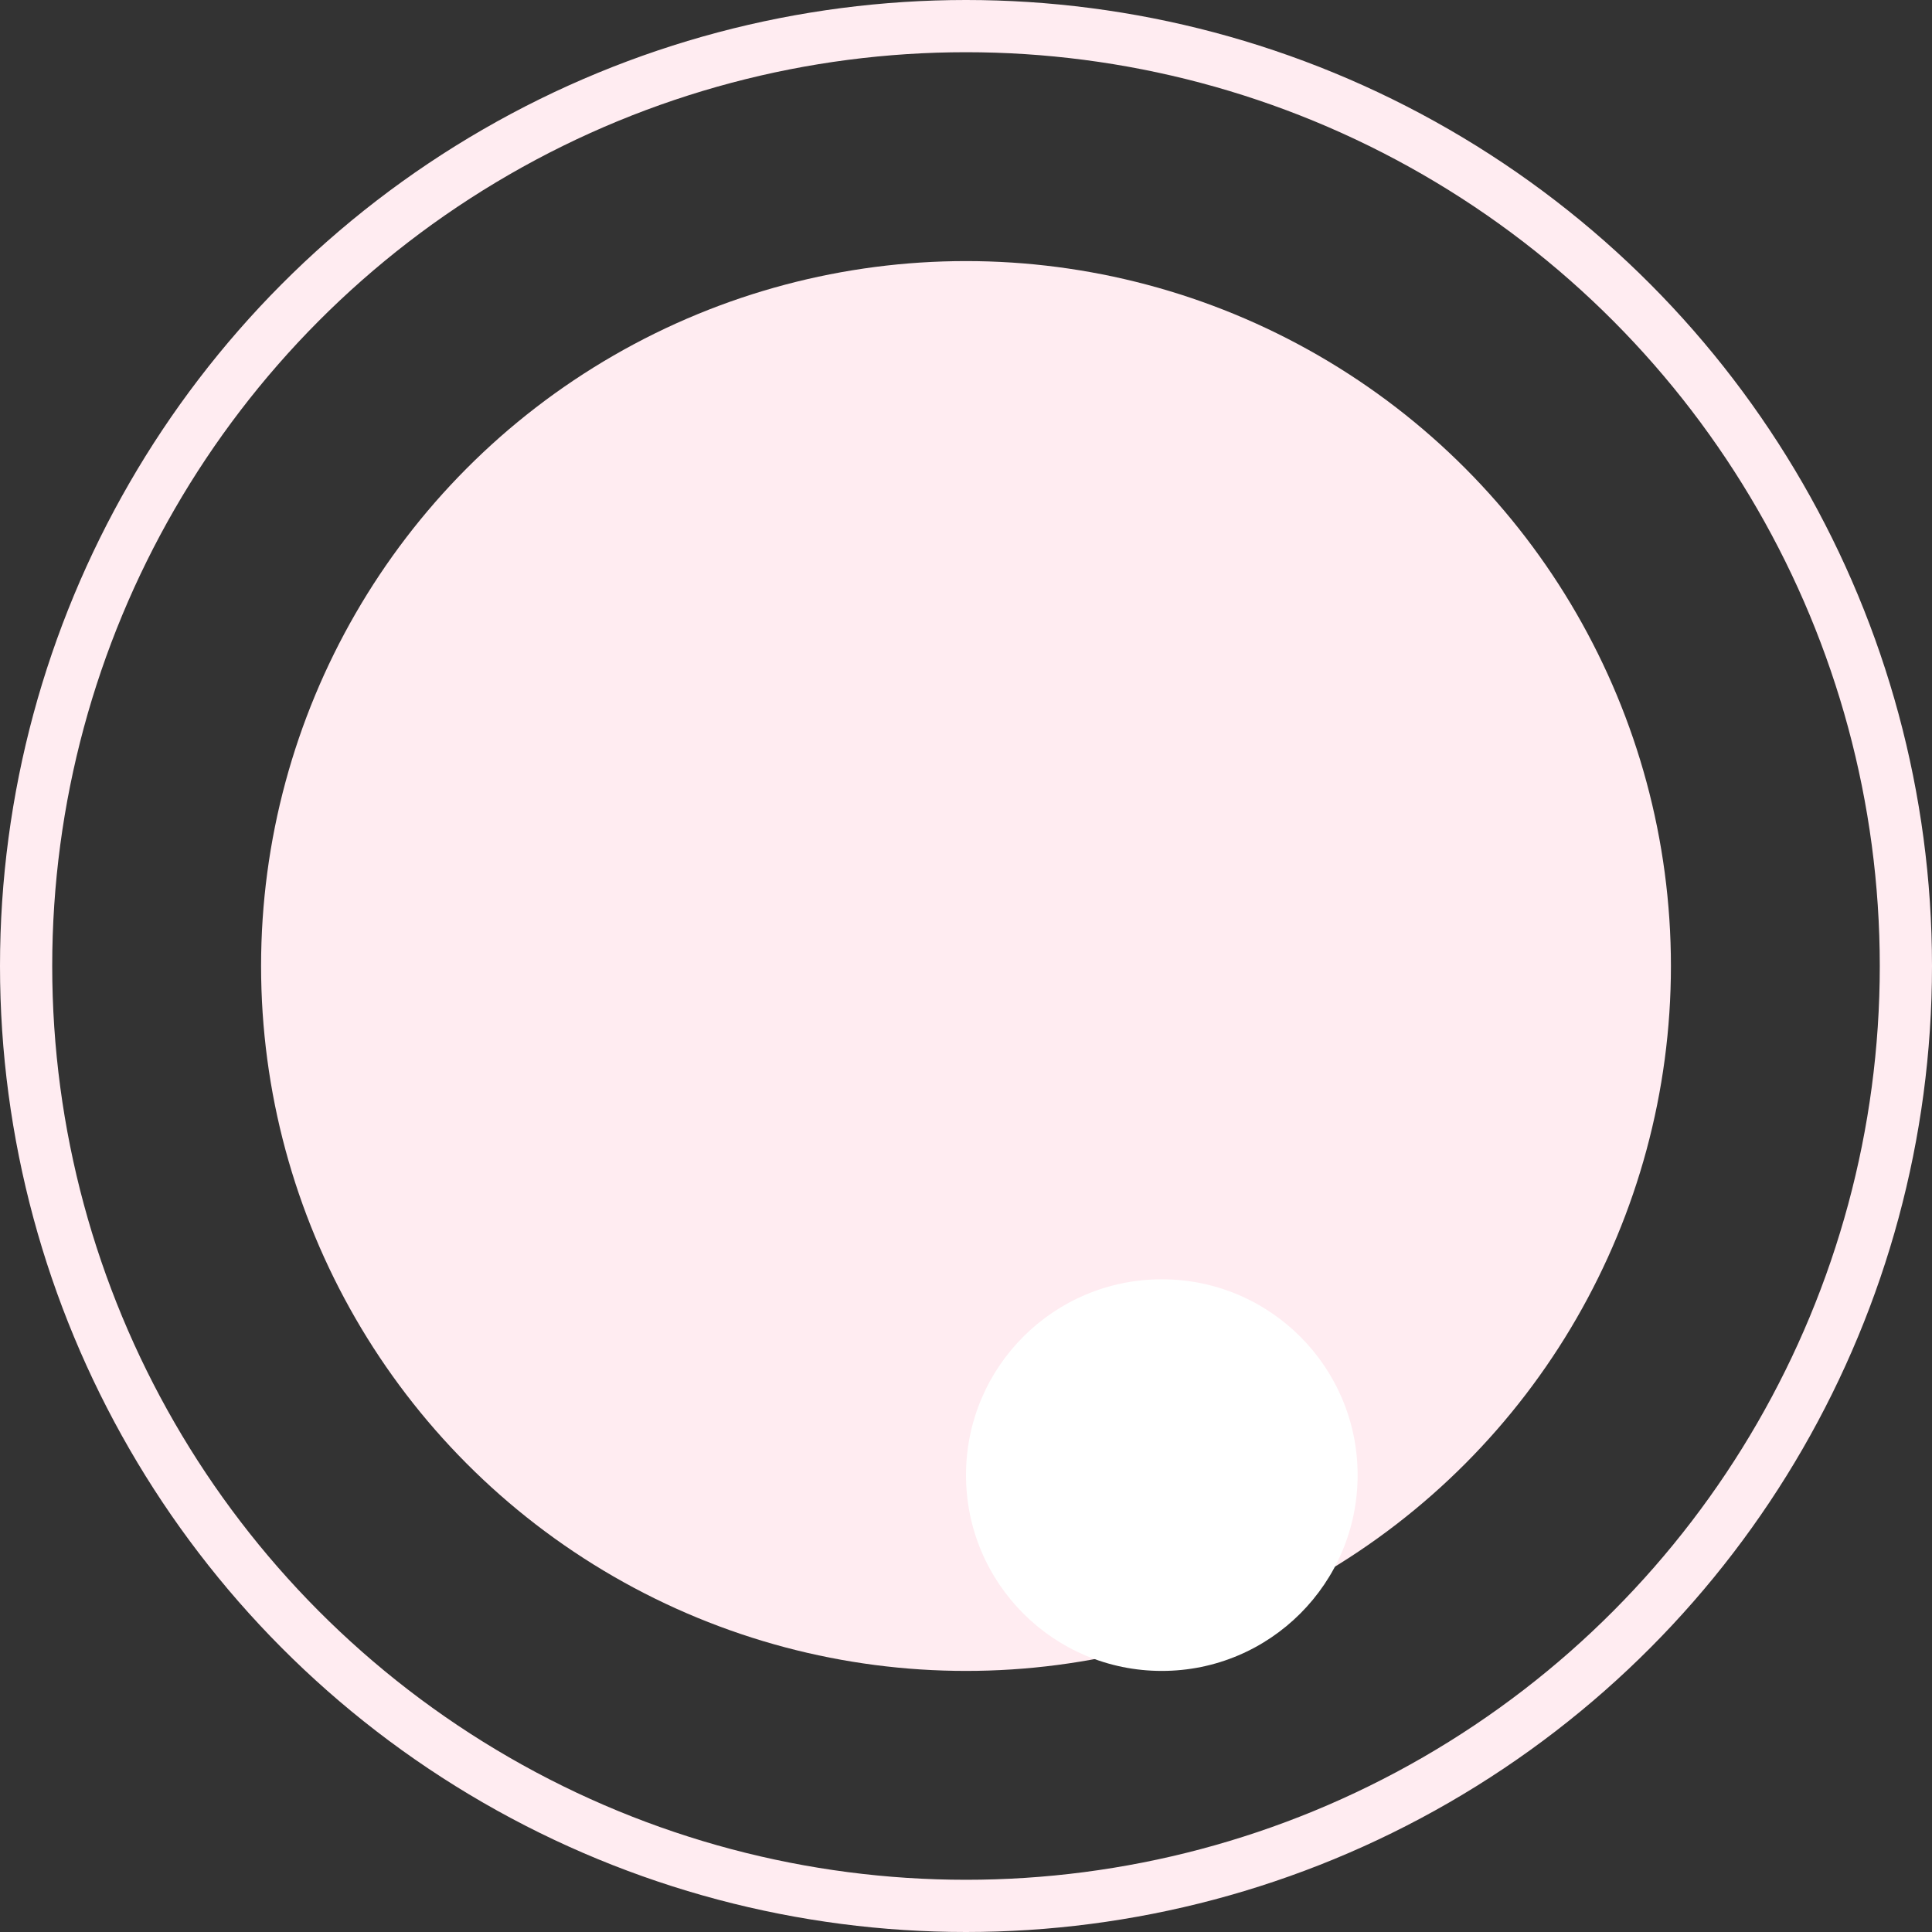 <svg xmlns="http://www.w3.org/2000/svg" width="74" height="74" viewBox="0 0 74 74">
  <rect x="0" y="0" width="74" height="74" fill="#333333" stroke="none"/>
  <g id="shape-1" transform="translate(-203 -1684)">
    <circle id="Ellipse_80" data-name="Ellipse 80" cx="27" cy="27" r="27" transform="translate(213 1694)" fill="#ffecf1"/>
    <g id="Ellipse_81" data-name="Ellipse 81" transform="translate(203 1684)" fill="none" stroke="#ffecf1" stroke-width="2">
      <circle cx="37" cy="37" r="37" stroke="none"/>
      <circle cx="37" cy="37" r="36" fill="none"/>
    </g>
    <circle id="Ellipse_82" data-name="Ellipse 82" cx="7.5" cy="7.5" r="7.5" transform="translate(240 1733)" fill="#fff"/>
  </g>
</svg>

